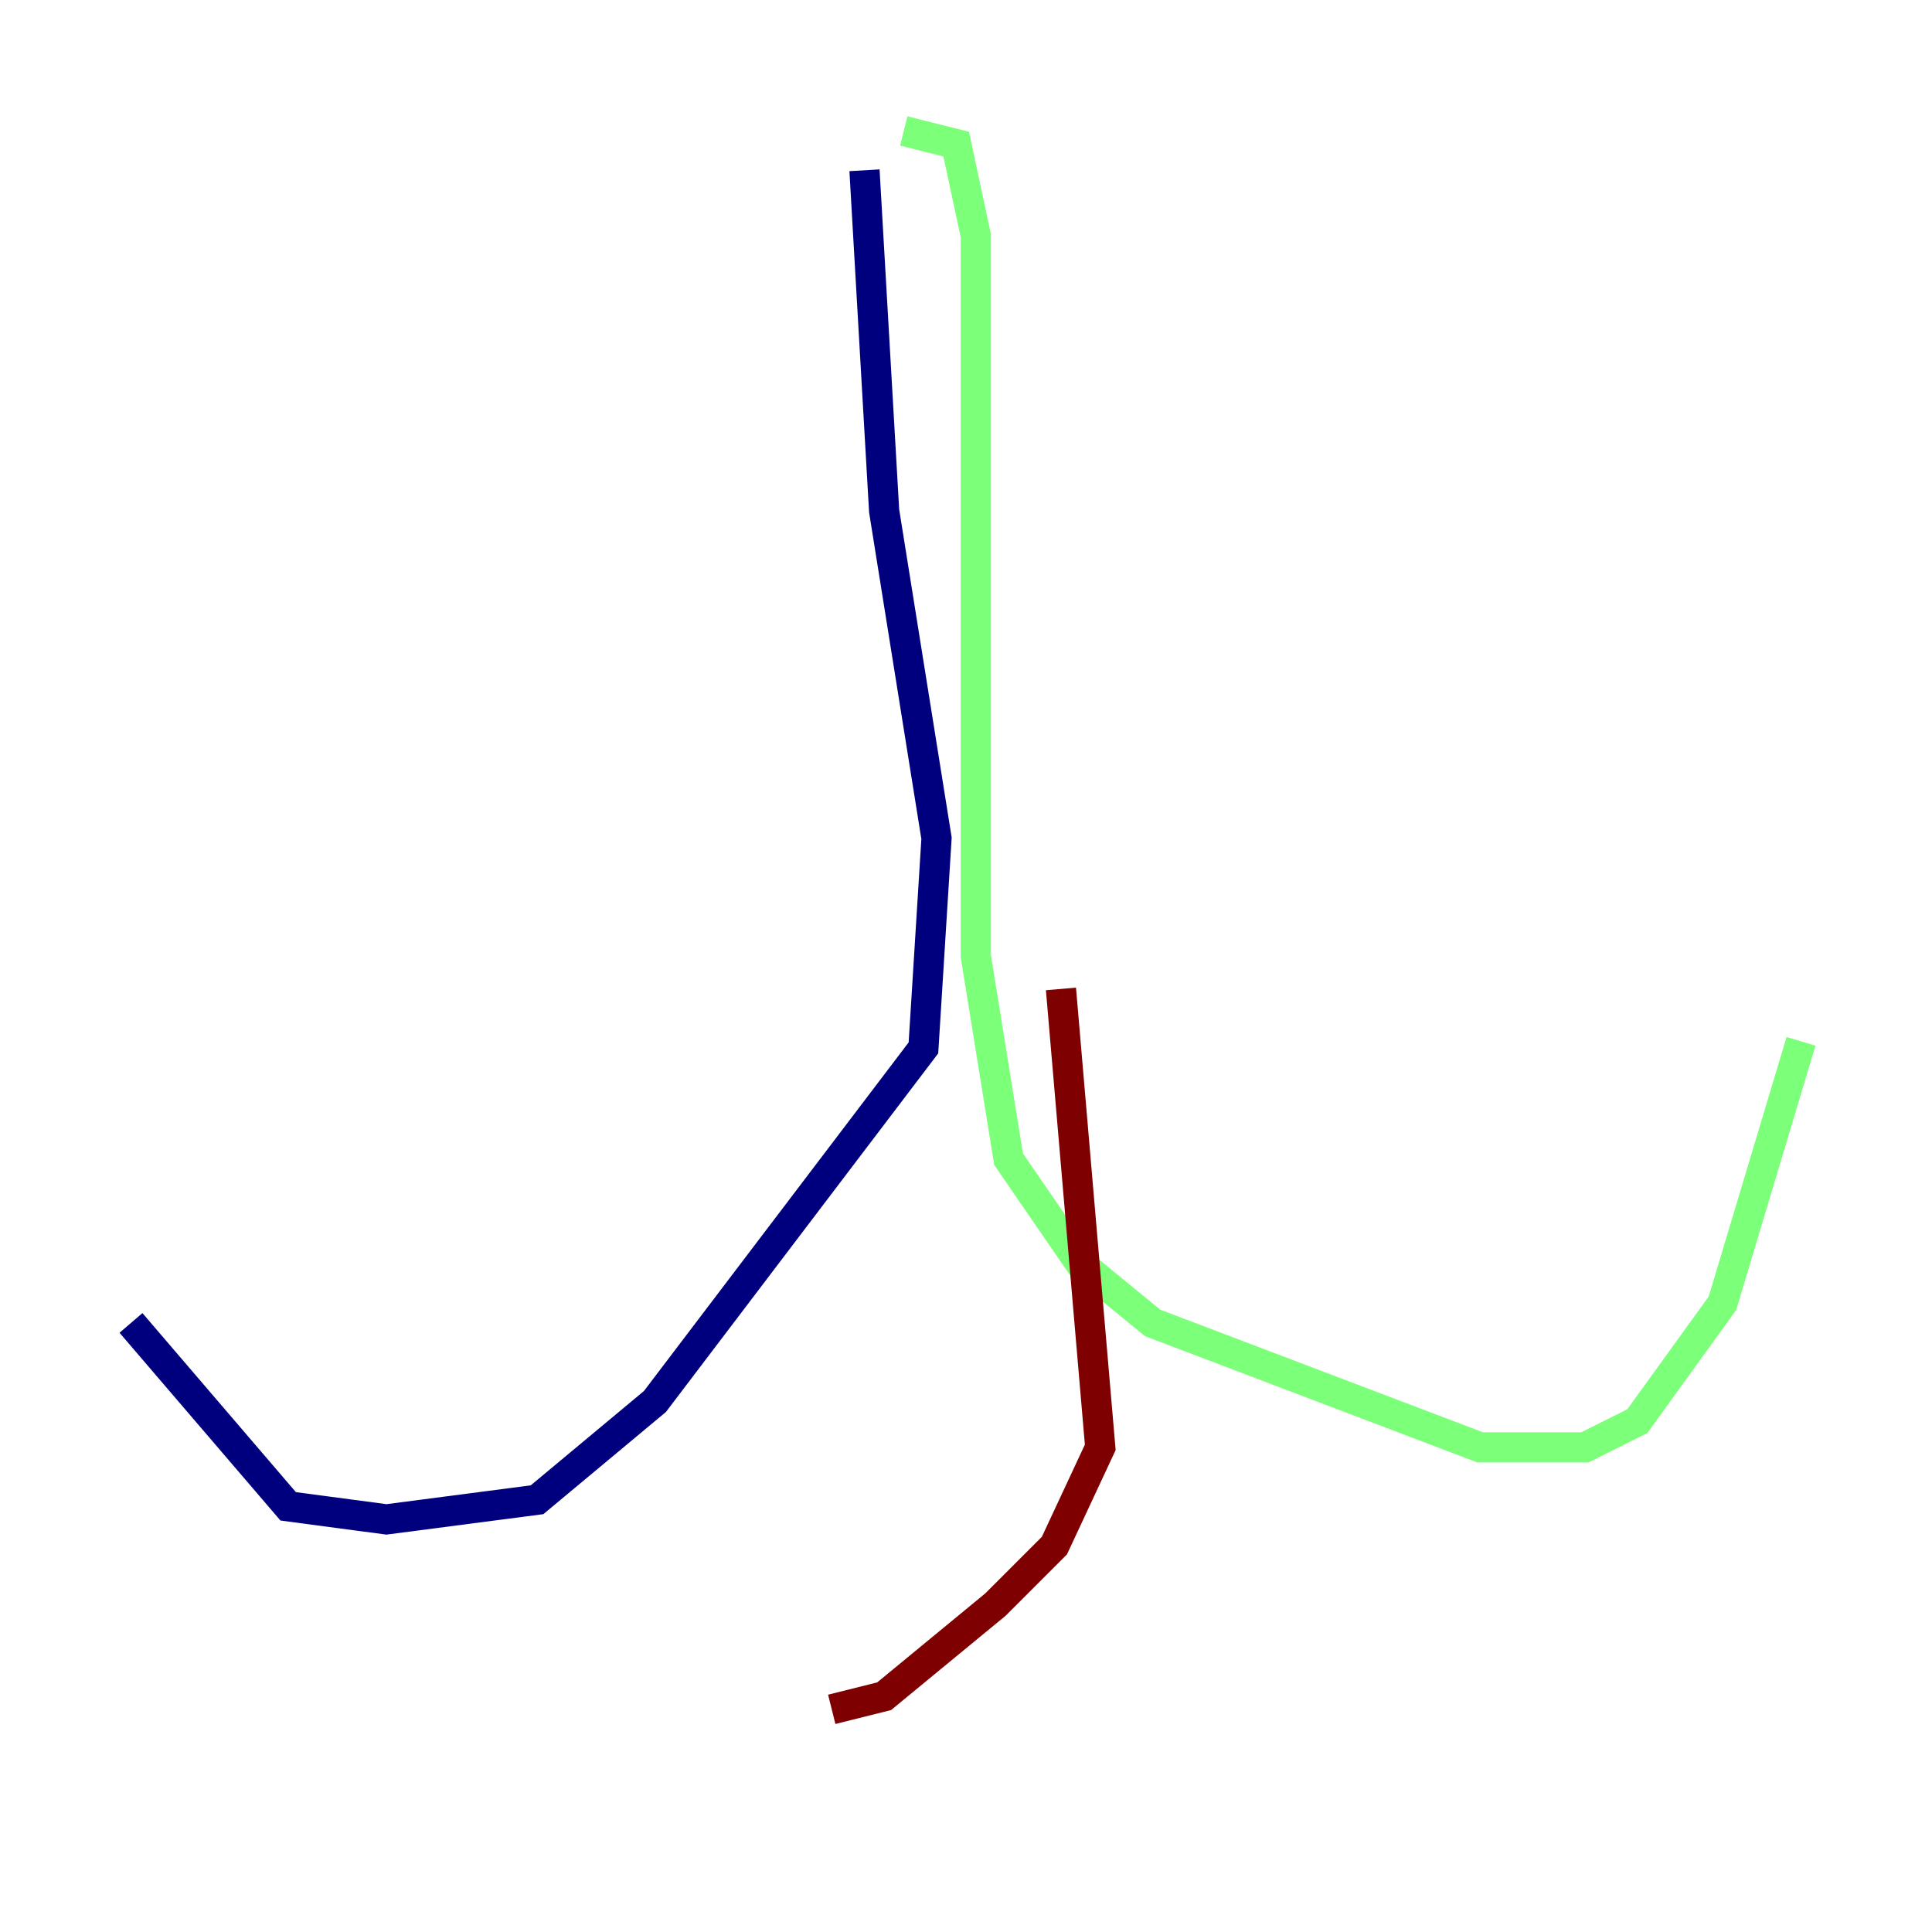 <?xml version="1.0" encoding="utf-8" ?>
<svg baseProfile="tiny" height="128" version="1.2" viewBox="0,0,128,128" width="128" xmlns="http://www.w3.org/2000/svg" xmlns:ev="http://www.w3.org/2001/xml-events" xmlns:xlink="http://www.w3.org/1999/xlink"><defs /><polyline fill="none" points="57.275,11.281 58.576,33.844 62.047,55.539 61.18,69.424 43.39,92.854 35.58,99.363 25.6,100.664 19.091,99.797 8.678,87.647" stroke="#00007f" stroke-width="2" /><polyline fill="none" points="59.878,8.678 63.349,9.546 64.651,15.62 64.651,63.349 66.82,76.8 71.593,83.742 76.366,87.647 98.061,95.891 105.003,95.891 108.475,94.156 114.115,86.346 119.322,68.99" stroke="#7cff79" stroke-width="2" /><polyline fill="none" points="70.291,65.519 72.895,95.891 69.858,102.4 65.953,106.305 58.576,112.38 55.105,113.248" stroke="#7f0000" stroke-width="2" /></svg>